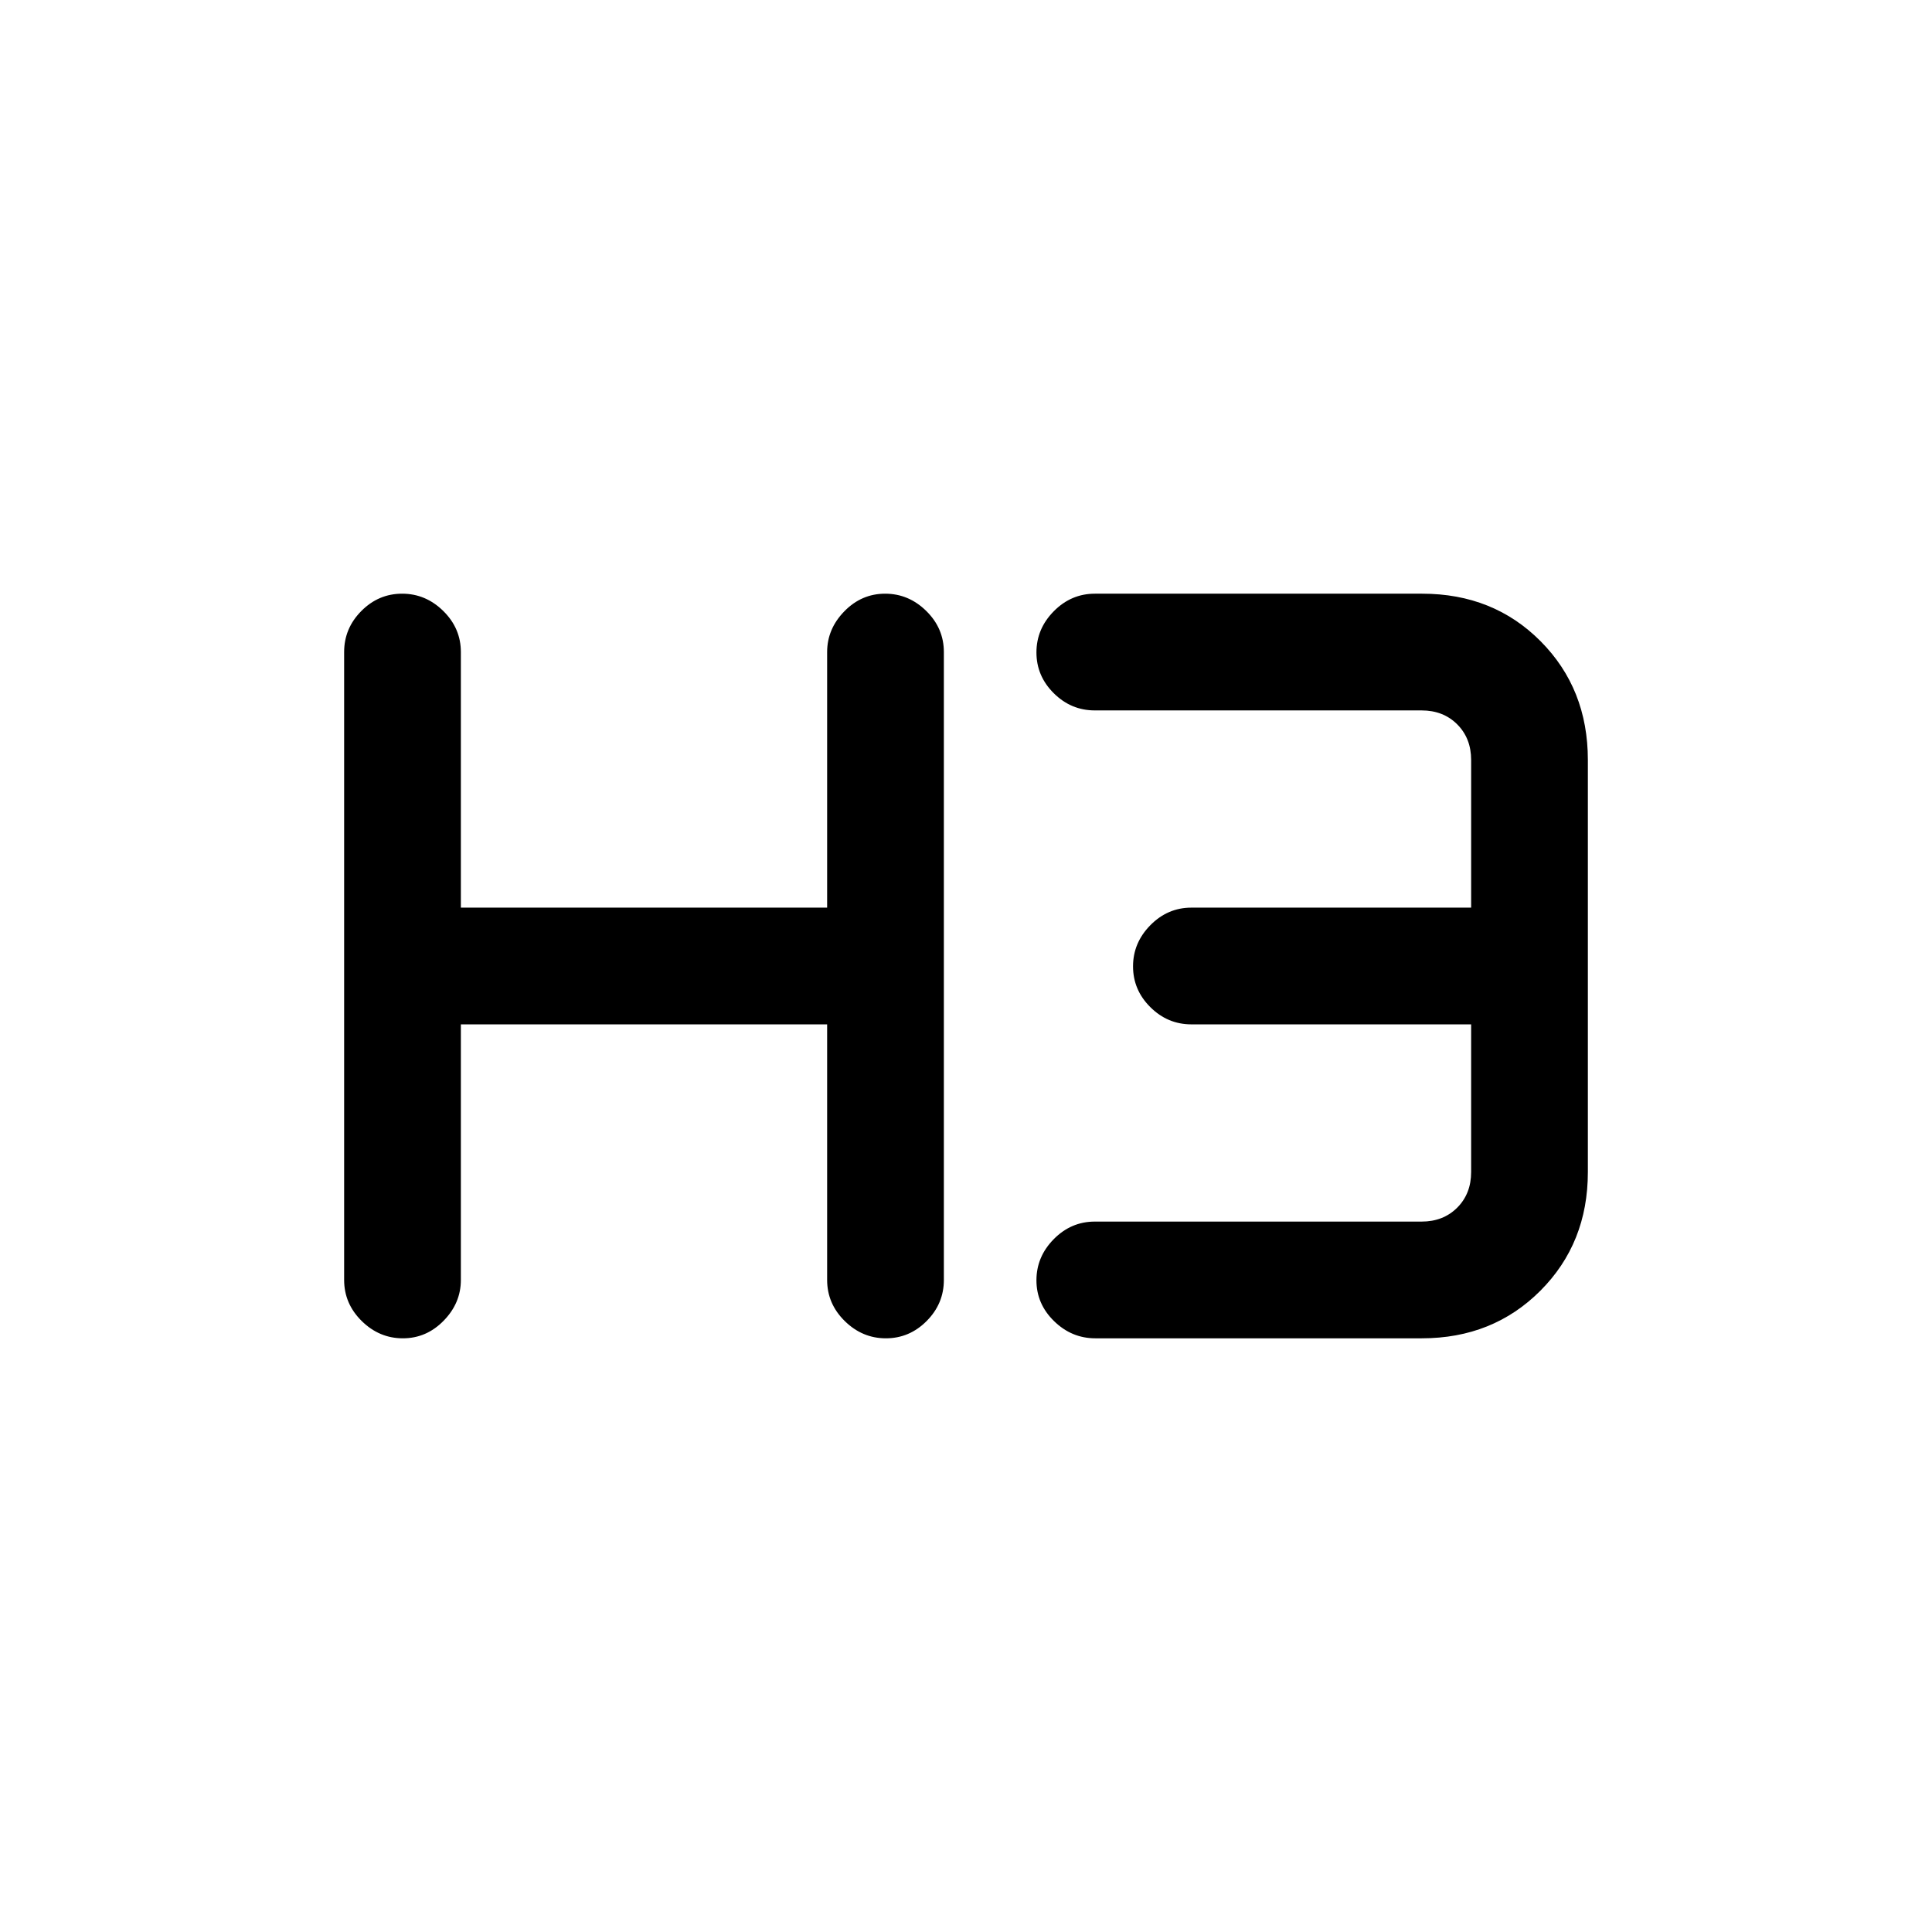 <svg xmlns="http://www.w3.org/2000/svg" height="20" viewBox="0 -960 960 960" width="20"><path d="M200.18-295q-11.72 0-20.45-8.6Q171-312.2 171-324v-312q0-11.8 8.55-20.4 8.54-8.6 20.27-8.6 11.72 0 20.45 8.6Q229-647.8 229-636v127h182v-127q0-11.5 8.55-20.25 8.54-8.75 20.27-8.75 11.72 0 20.45 8.6Q469-647.8 469-636v312q0 11.8-8.55 20.4-8.54 8.6-20.27 8.6-11.72 0-20.45-8.6Q411-312.2 411-324v-127H229v127q0 11.5-8.55 20.25-8.54 8.75-20.27 8.75Zm344.1 0q-11.78 0-20.53-8.55-8.75-8.54-8.75-20.27 0-11.72 8.6-20.45Q532.2-353 544-353h162.38q10.77 0 17.7-6.92 6.92-6.93 6.92-17.7V-451H592q-11.8 0-20.4-8.55-8.6-8.54-8.6-20.27 0-11.72 8.6-20.45Q580.2-509 592-509h139v-73.38q0-10.77-6.92-17.7-6.93-6.92-17.7-6.92H544q-11.8 0-20.4-8.55-8.6-8.54-8.6-20.27 0-11.72 8.61-20.45 8.62-8.73 20.43-8.73h162.61q35.39 0 58.87 23.63Q789-617.74 789-582.38v204.76q0 35.36-23.61 58.99Q741.79-295 706.47-295H544.28Z"/></svg>